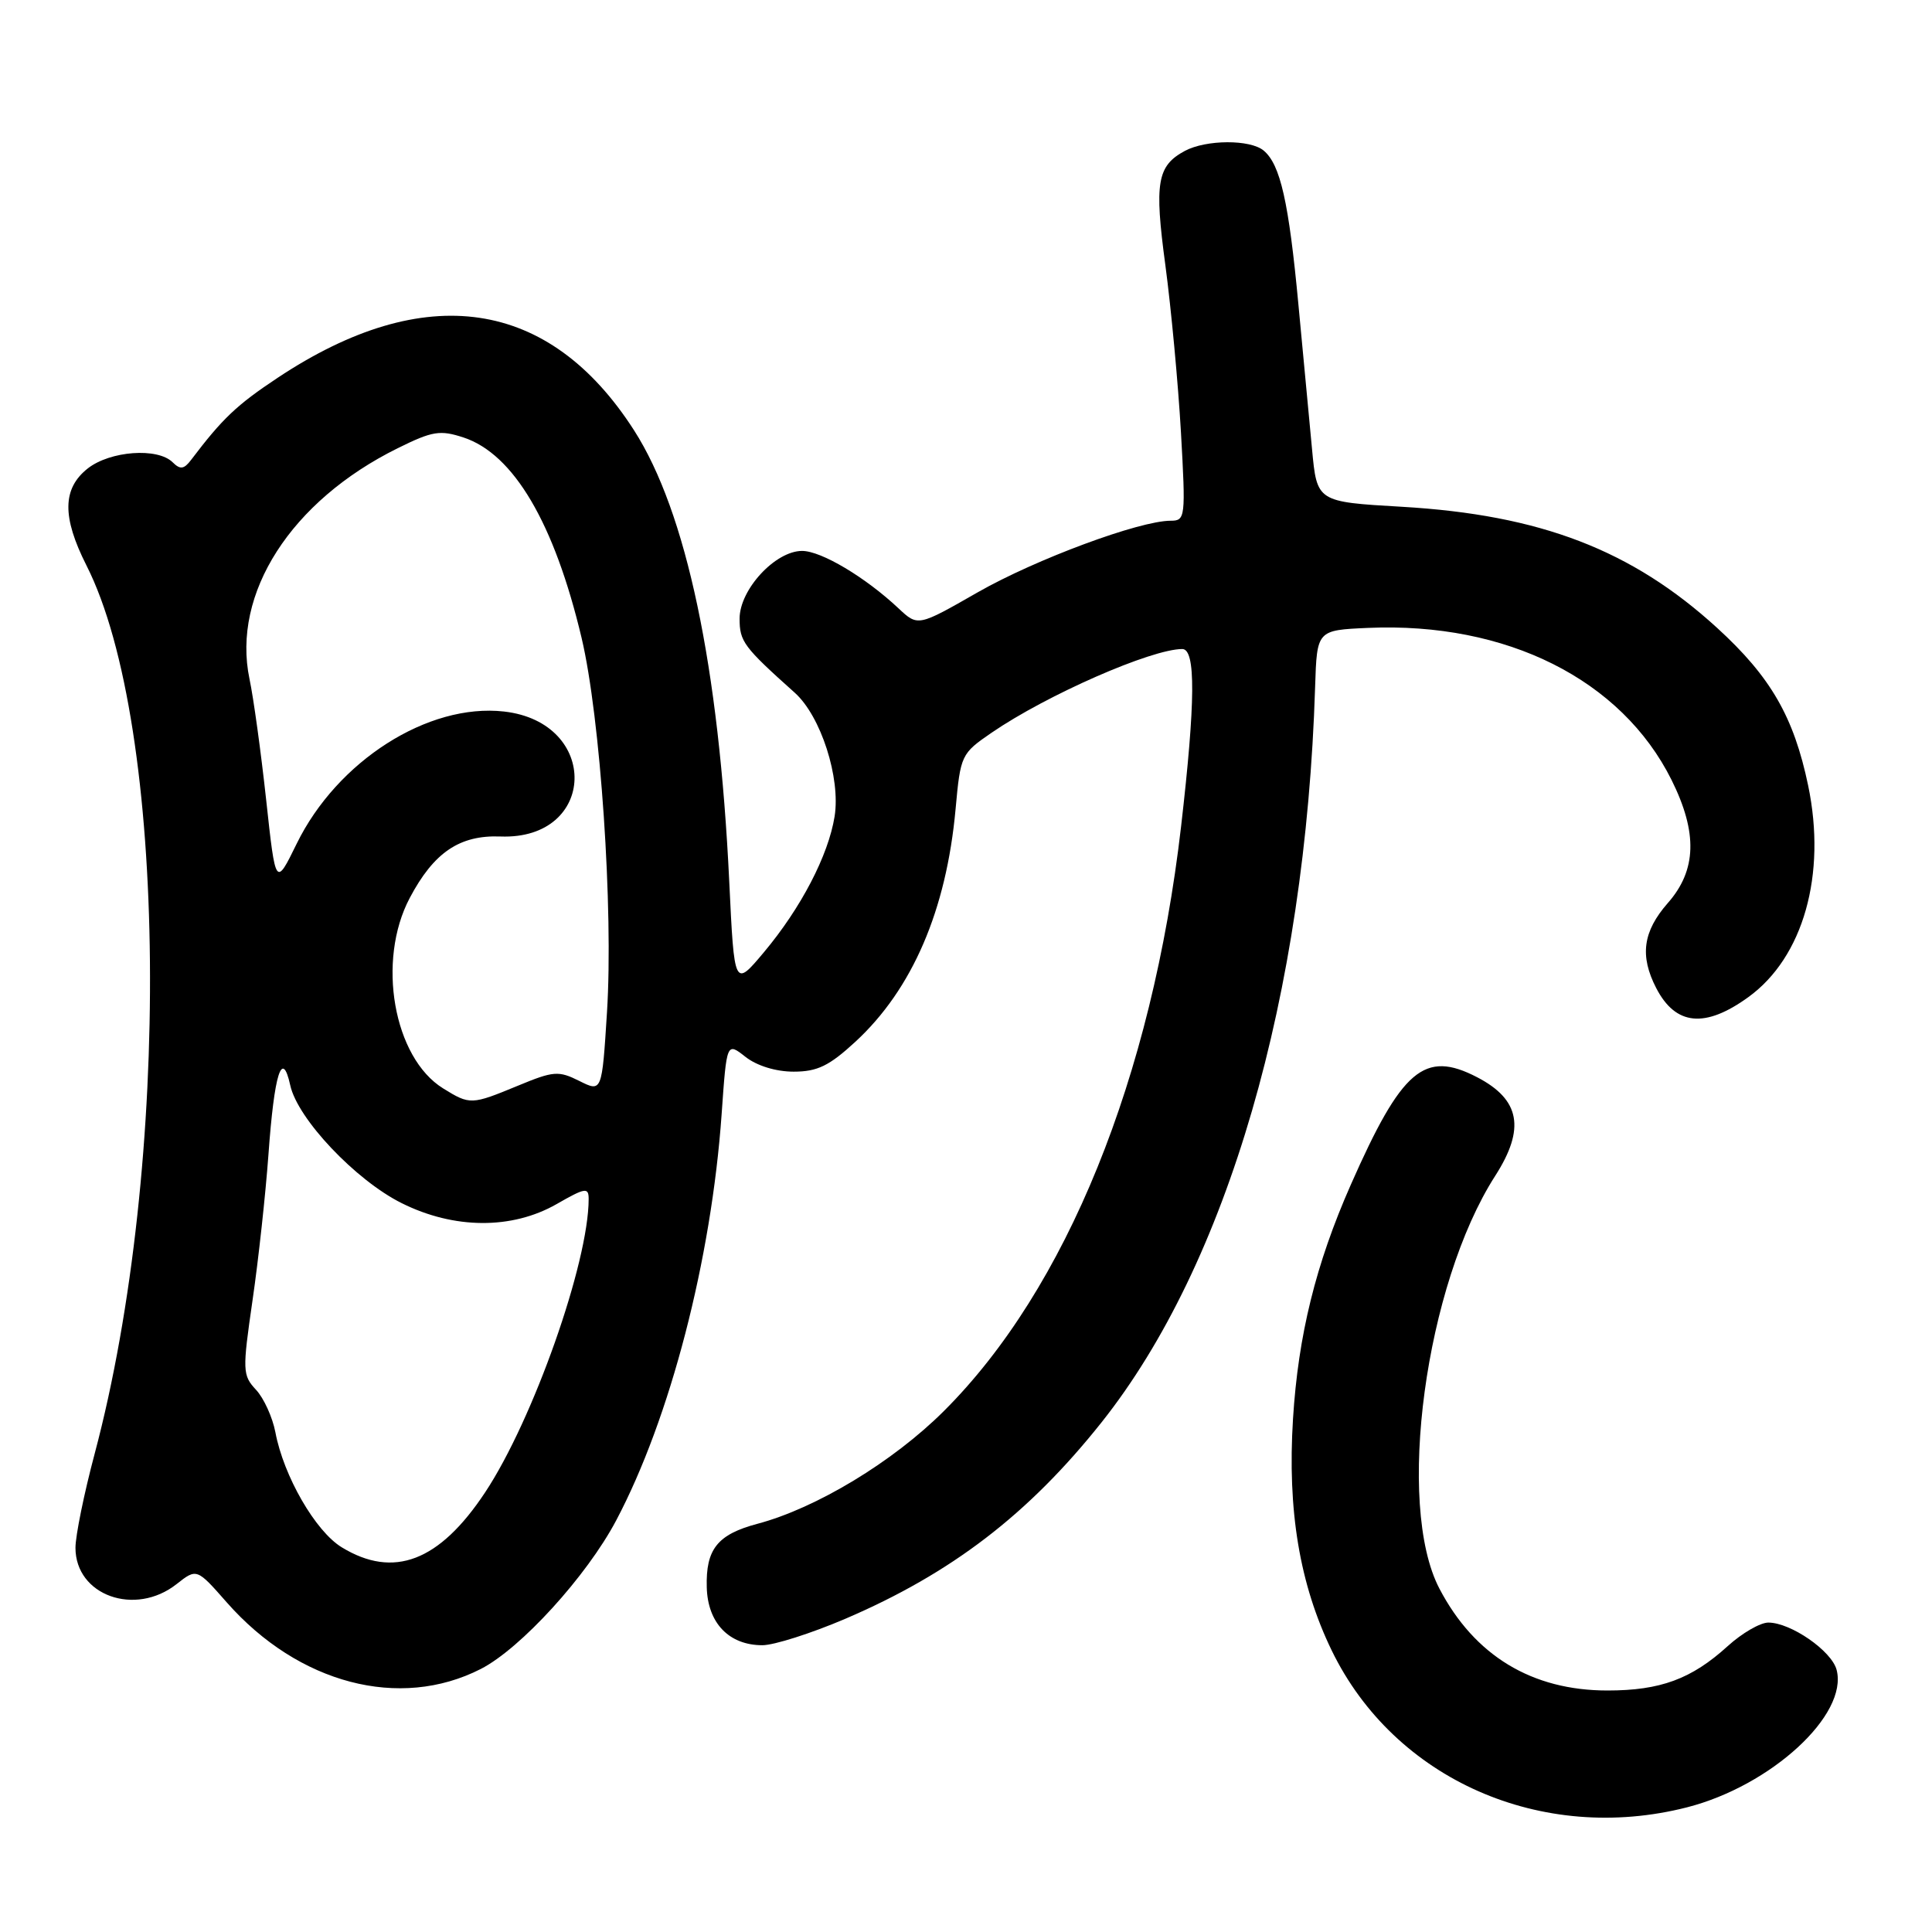 <?xml version="1.0" encoding="UTF-8" standalone="no"?>
<!DOCTYPE svg PUBLIC "-//W3C//DTD SVG 1.1//EN" "http://www.w3.org/Graphics/SVG/1.1/DTD/svg11.dtd" >
<svg xmlns="http://www.w3.org/2000/svg" xmlns:xlink="http://www.w3.org/1999/xlink" version="1.1" viewBox="0 0 256 256">
 <g >
 <path fill="currentColor"
d=" M 223.54 239.48 C 234.68 236.63 244.92 227.22 243.36 221.26 C 242.70 218.75 237.29 215.00 234.31 215.00 C 233.24 215.00 230.82 216.40 228.93 218.12 C 224.13 222.48 220.02 224.00 213.00 224.00 C 202.99 224.00 195.38 219.39 190.73 210.50 C 184.92 199.39 188.86 170.24 198.12 155.81 C 202.14 149.55 201.43 145.70 195.73 142.74 C 188.74 139.11 185.75 141.66 178.98 157.00 C 174.35 167.49 172.02 176.93 171.33 188.00 C 170.57 200.13 172.20 209.92 176.46 218.70 C 184.76 235.79 204.28 244.40 223.54 239.48 Z  M 63.70 221.15 C 68.98 218.46 77.75 208.84 81.65 201.46 C 88.80 187.94 94.26 166.89 95.62 147.63 C 96.29 138.08 96.29 138.08 98.78 140.04 C 100.28 141.22 102.81 142.00 105.16 142.00 C 108.30 142.00 109.87 141.24 113.34 138.04 C 120.89 131.08 125.40 120.60 126.62 107.20 C 127.27 100.04 127.37 99.85 131.39 97.09 C 138.70 92.08 152.56 86.00 156.66 86.00 C 158.46 86.00 158.41 92.97 156.50 109.51 C 152.64 142.84 141.29 170.81 125.06 186.98 C 118.32 193.70 108.16 199.84 100.37 201.91 C 95.07 203.32 93.51 205.27 93.65 210.32 C 93.77 215.06 96.60 218.00 101.02 218.00 C 102.56 218.00 107.49 216.43 111.98 214.51 C 126.06 208.48 136.28 200.65 145.96 188.47 C 162.66 167.45 172.98 131.91 174.26 91.00 C 174.50 83.50 174.50 83.50 181.27 83.20 C 199.62 82.40 214.85 90.03 221.49 103.35 C 224.96 110.33 224.82 115.31 221.00 119.65 C 217.69 123.43 217.25 126.65 219.46 130.93 C 222.03 135.90 225.93 136.28 231.67 132.12 C 238.95 126.85 242.05 115.89 239.59 104.09 C 237.69 94.99 234.63 89.69 227.54 83.21 C 216.22 72.87 204.12 68.22 185.75 67.15 C 174.50 66.50 174.50 66.50 173.85 59.50 C 173.49 55.65 172.68 47.05 172.05 40.39 C 170.77 26.72 169.65 21.79 167.44 19.95 C 165.65 18.46 159.83 18.49 157.01 19.99 C 153.32 21.97 152.94 24.20 154.42 35.16 C 155.18 40.85 156.11 50.79 156.48 57.25 C 157.12 68.59 157.07 69.00 155.12 69.00 C 150.98 69.00 137.24 74.10 129.56 78.48 C 121.63 83.02 121.63 83.02 119.06 80.61 C 114.66 76.48 108.82 73.00 106.28 73.00 C 102.73 73.00 98.00 78.12 98.00 81.97 C 98.00 85.01 98.52 85.71 105.31 91.79 C 108.77 94.89 111.40 103.07 110.59 108.18 C 109.76 113.35 106.14 120.31 101.22 126.18 C 97.30 130.85 97.30 130.85 96.63 116.83 C 95.27 88.30 90.95 67.83 84.01 57.01 C 72.78 39.51 56.32 37.09 36.79 50.06 C 31.35 53.67 29.48 55.45 25.32 60.94 C 24.37 62.19 23.88 62.25 22.87 61.25 C 20.87 59.28 14.60 59.74 11.63 62.07 C 8.26 64.73 8.21 68.50 11.45 74.91 C 22.22 96.16 22.76 154.24 12.54 192.64 C 11.14 197.89 10.00 203.49 10.00 205.09 C 10.00 211.40 17.89 214.24 23.40 209.90 C 26.07 207.80 26.07 207.80 30.06 212.34 C 39.55 223.11 52.97 226.63 63.70 221.15 Z  M 45.29 205.03 C 41.80 202.91 37.58 195.59 36.49 189.78 C 36.11 187.80 34.96 185.26 33.92 184.15 C 32.13 182.22 32.11 181.63 33.46 172.31 C 34.25 166.91 35.19 158.22 35.57 153.00 C 36.34 142.24 37.38 138.91 38.46 143.81 C 39.43 148.25 47.12 156.38 53.22 159.42 C 60.17 162.89 67.83 162.93 73.75 159.55 C 77.55 157.37 78.00 157.30 78.00 158.87 C 78.00 167.29 70.64 188.15 64.28 197.75 C 58.22 206.90 52.16 209.22 45.29 205.03 Z  M 58.72 144.22 C 52.14 140.15 49.89 127.31 54.29 118.99 C 57.48 112.95 60.90 110.63 66.32 110.84 C 79.10 111.32 79.54 95.72 66.78 94.28 C 56.72 93.15 44.68 100.83 39.31 111.80 C 36.52 117.50 36.52 117.50 35.27 106.00 C 34.58 99.67 33.59 92.46 33.06 89.97 C 30.69 78.64 38.56 66.38 52.70 59.39 C 57.31 57.11 58.31 56.95 61.42 57.97 C 68.06 60.16 73.45 69.31 77.06 84.51 C 79.56 95.05 81.29 120.51 80.43 134.11 C 79.76 144.73 79.76 144.73 76.76 143.23 C 74.00 141.85 73.34 141.91 68.61 143.87 C 62.46 146.41 62.27 146.42 58.72 144.22 Z "/>
</g>
</svg>